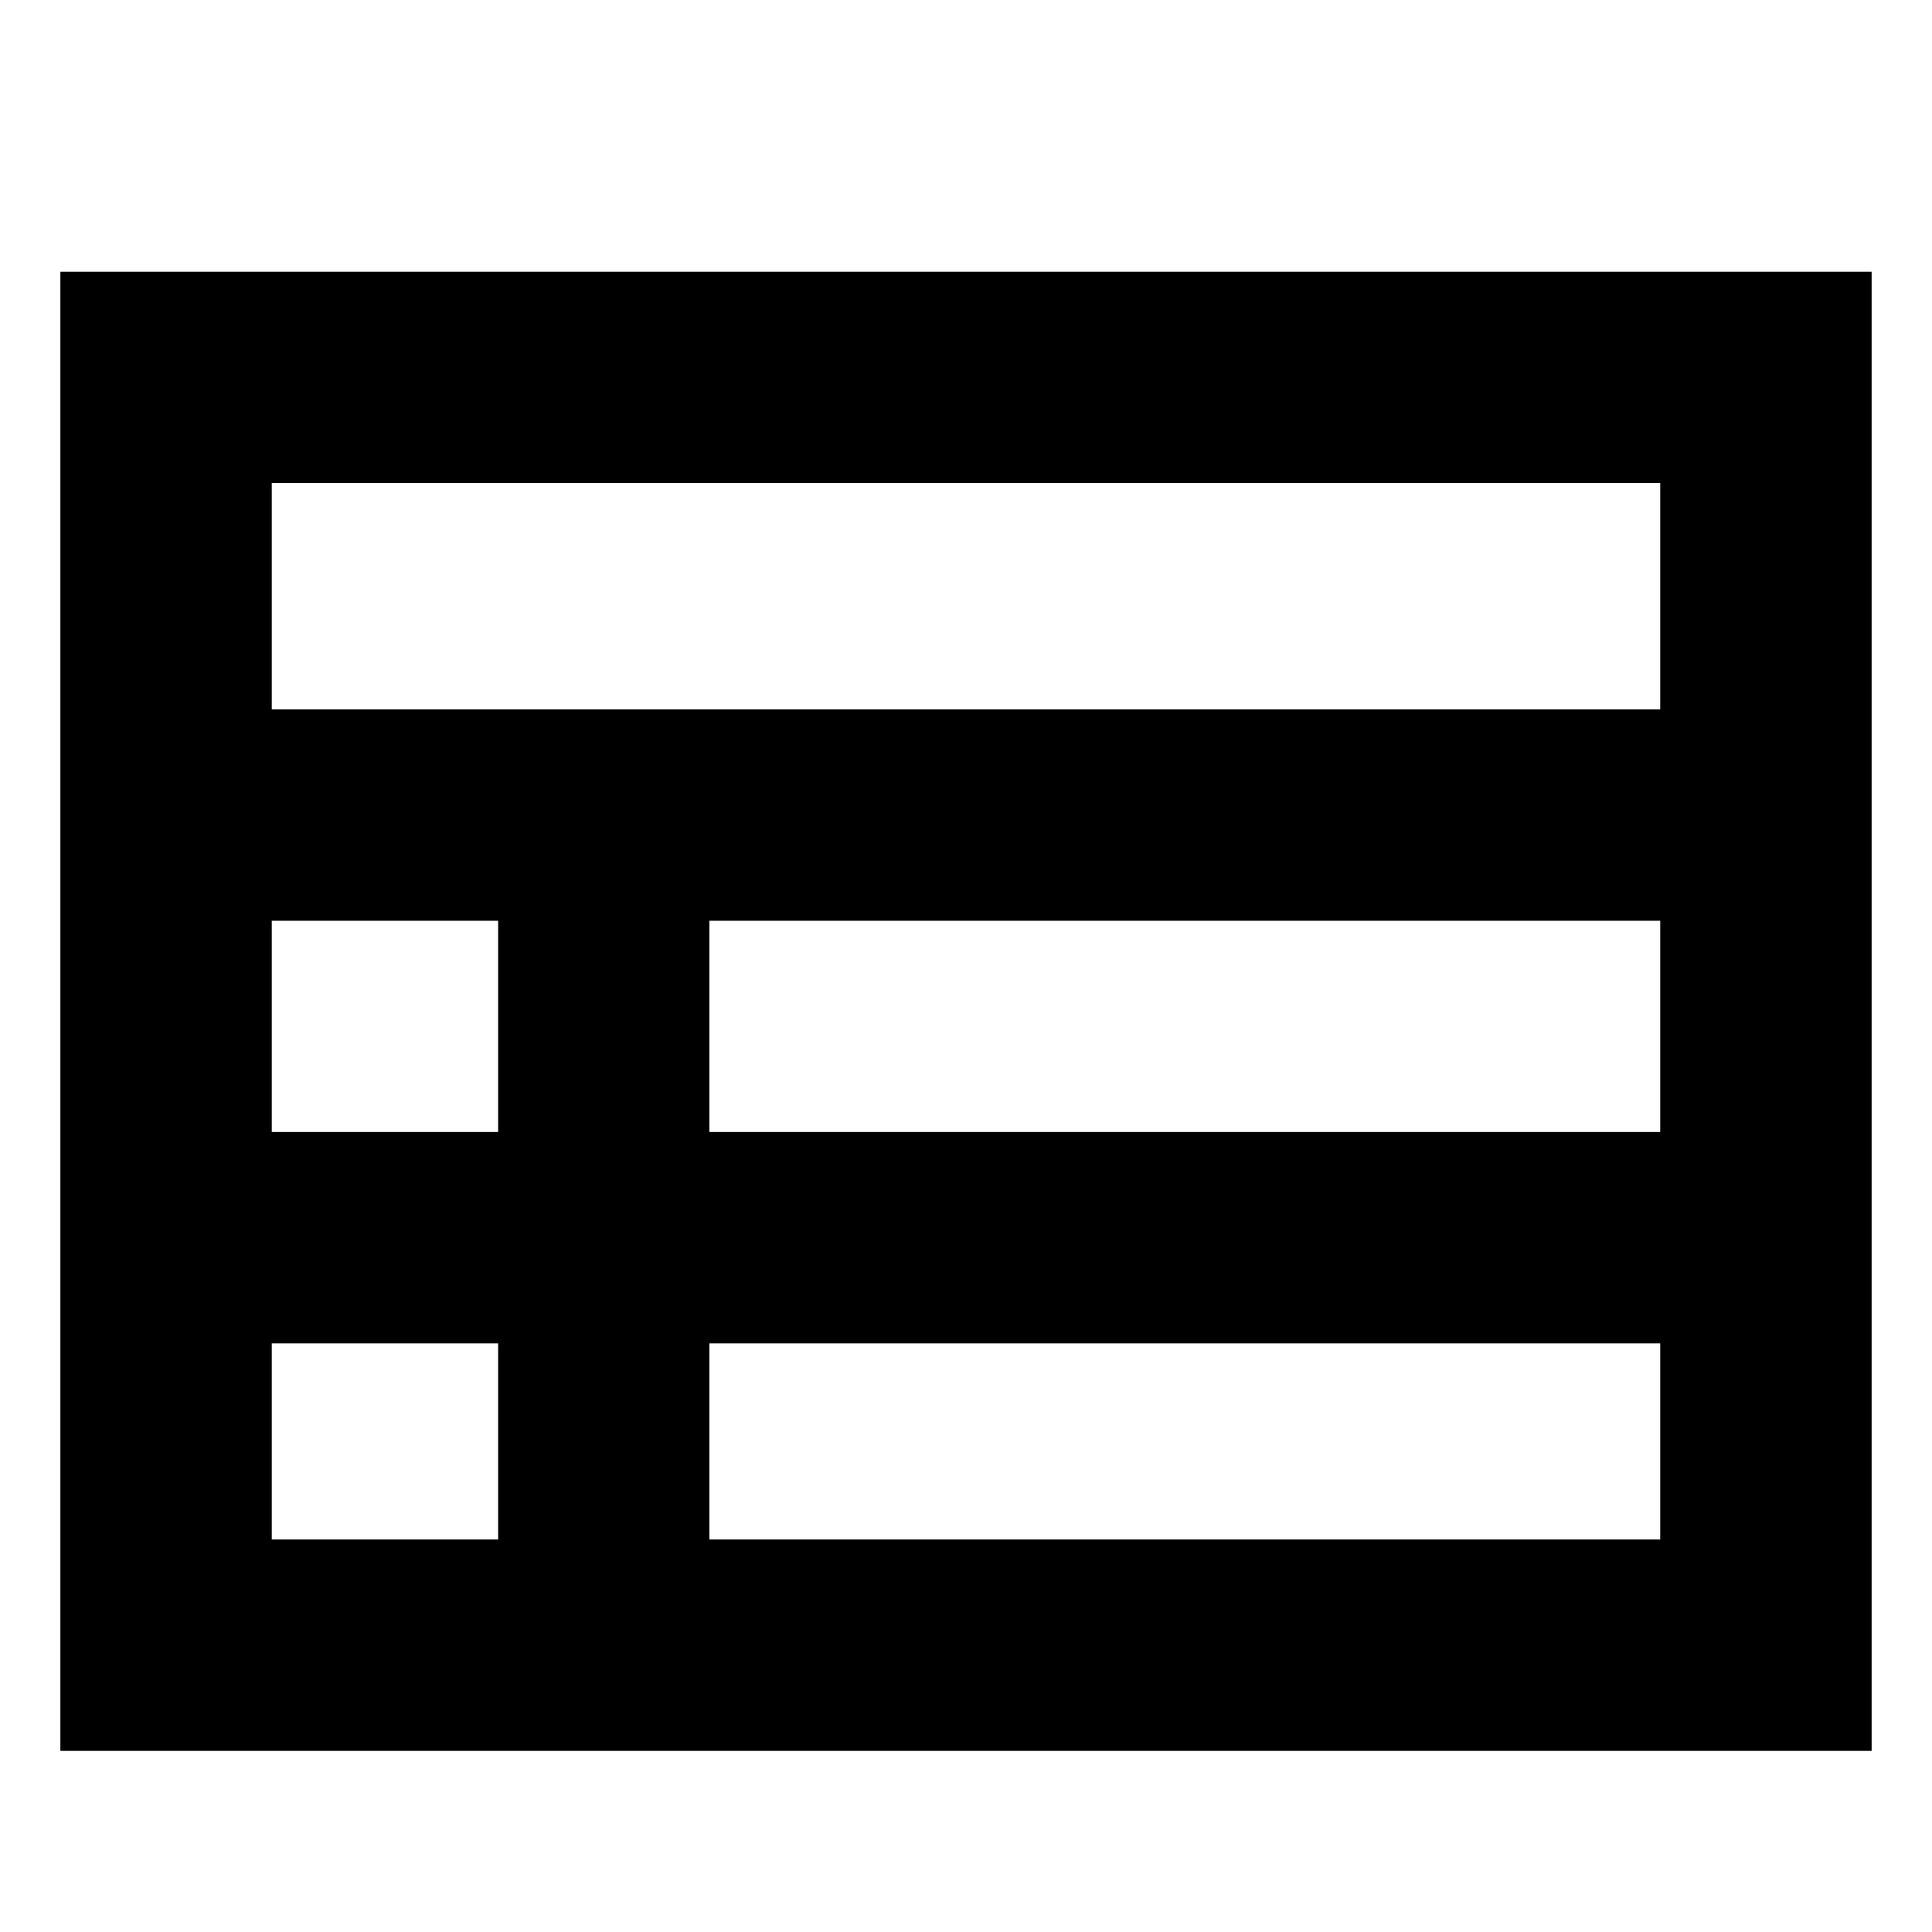 <svg width="12" height="12" viewBox="0 0 12 12" fill="none" xmlns="http://www.w3.org/2000/svg">
<path d="M0.375 1.688V10.875H11.625V1.688H0.375ZM1.688 5.719H3.094V7.031H1.688V5.719ZM1.688 8.344H3.094V9.562H1.688V8.344ZM10.312 9.562H4.406V8.344H10.312V9.562ZM10.312 7.031H4.406V5.719H10.312V7.031ZM10.312 4.406H1.688V3H10.312V4.406Z" fill="currentColor"/>
</svg>
